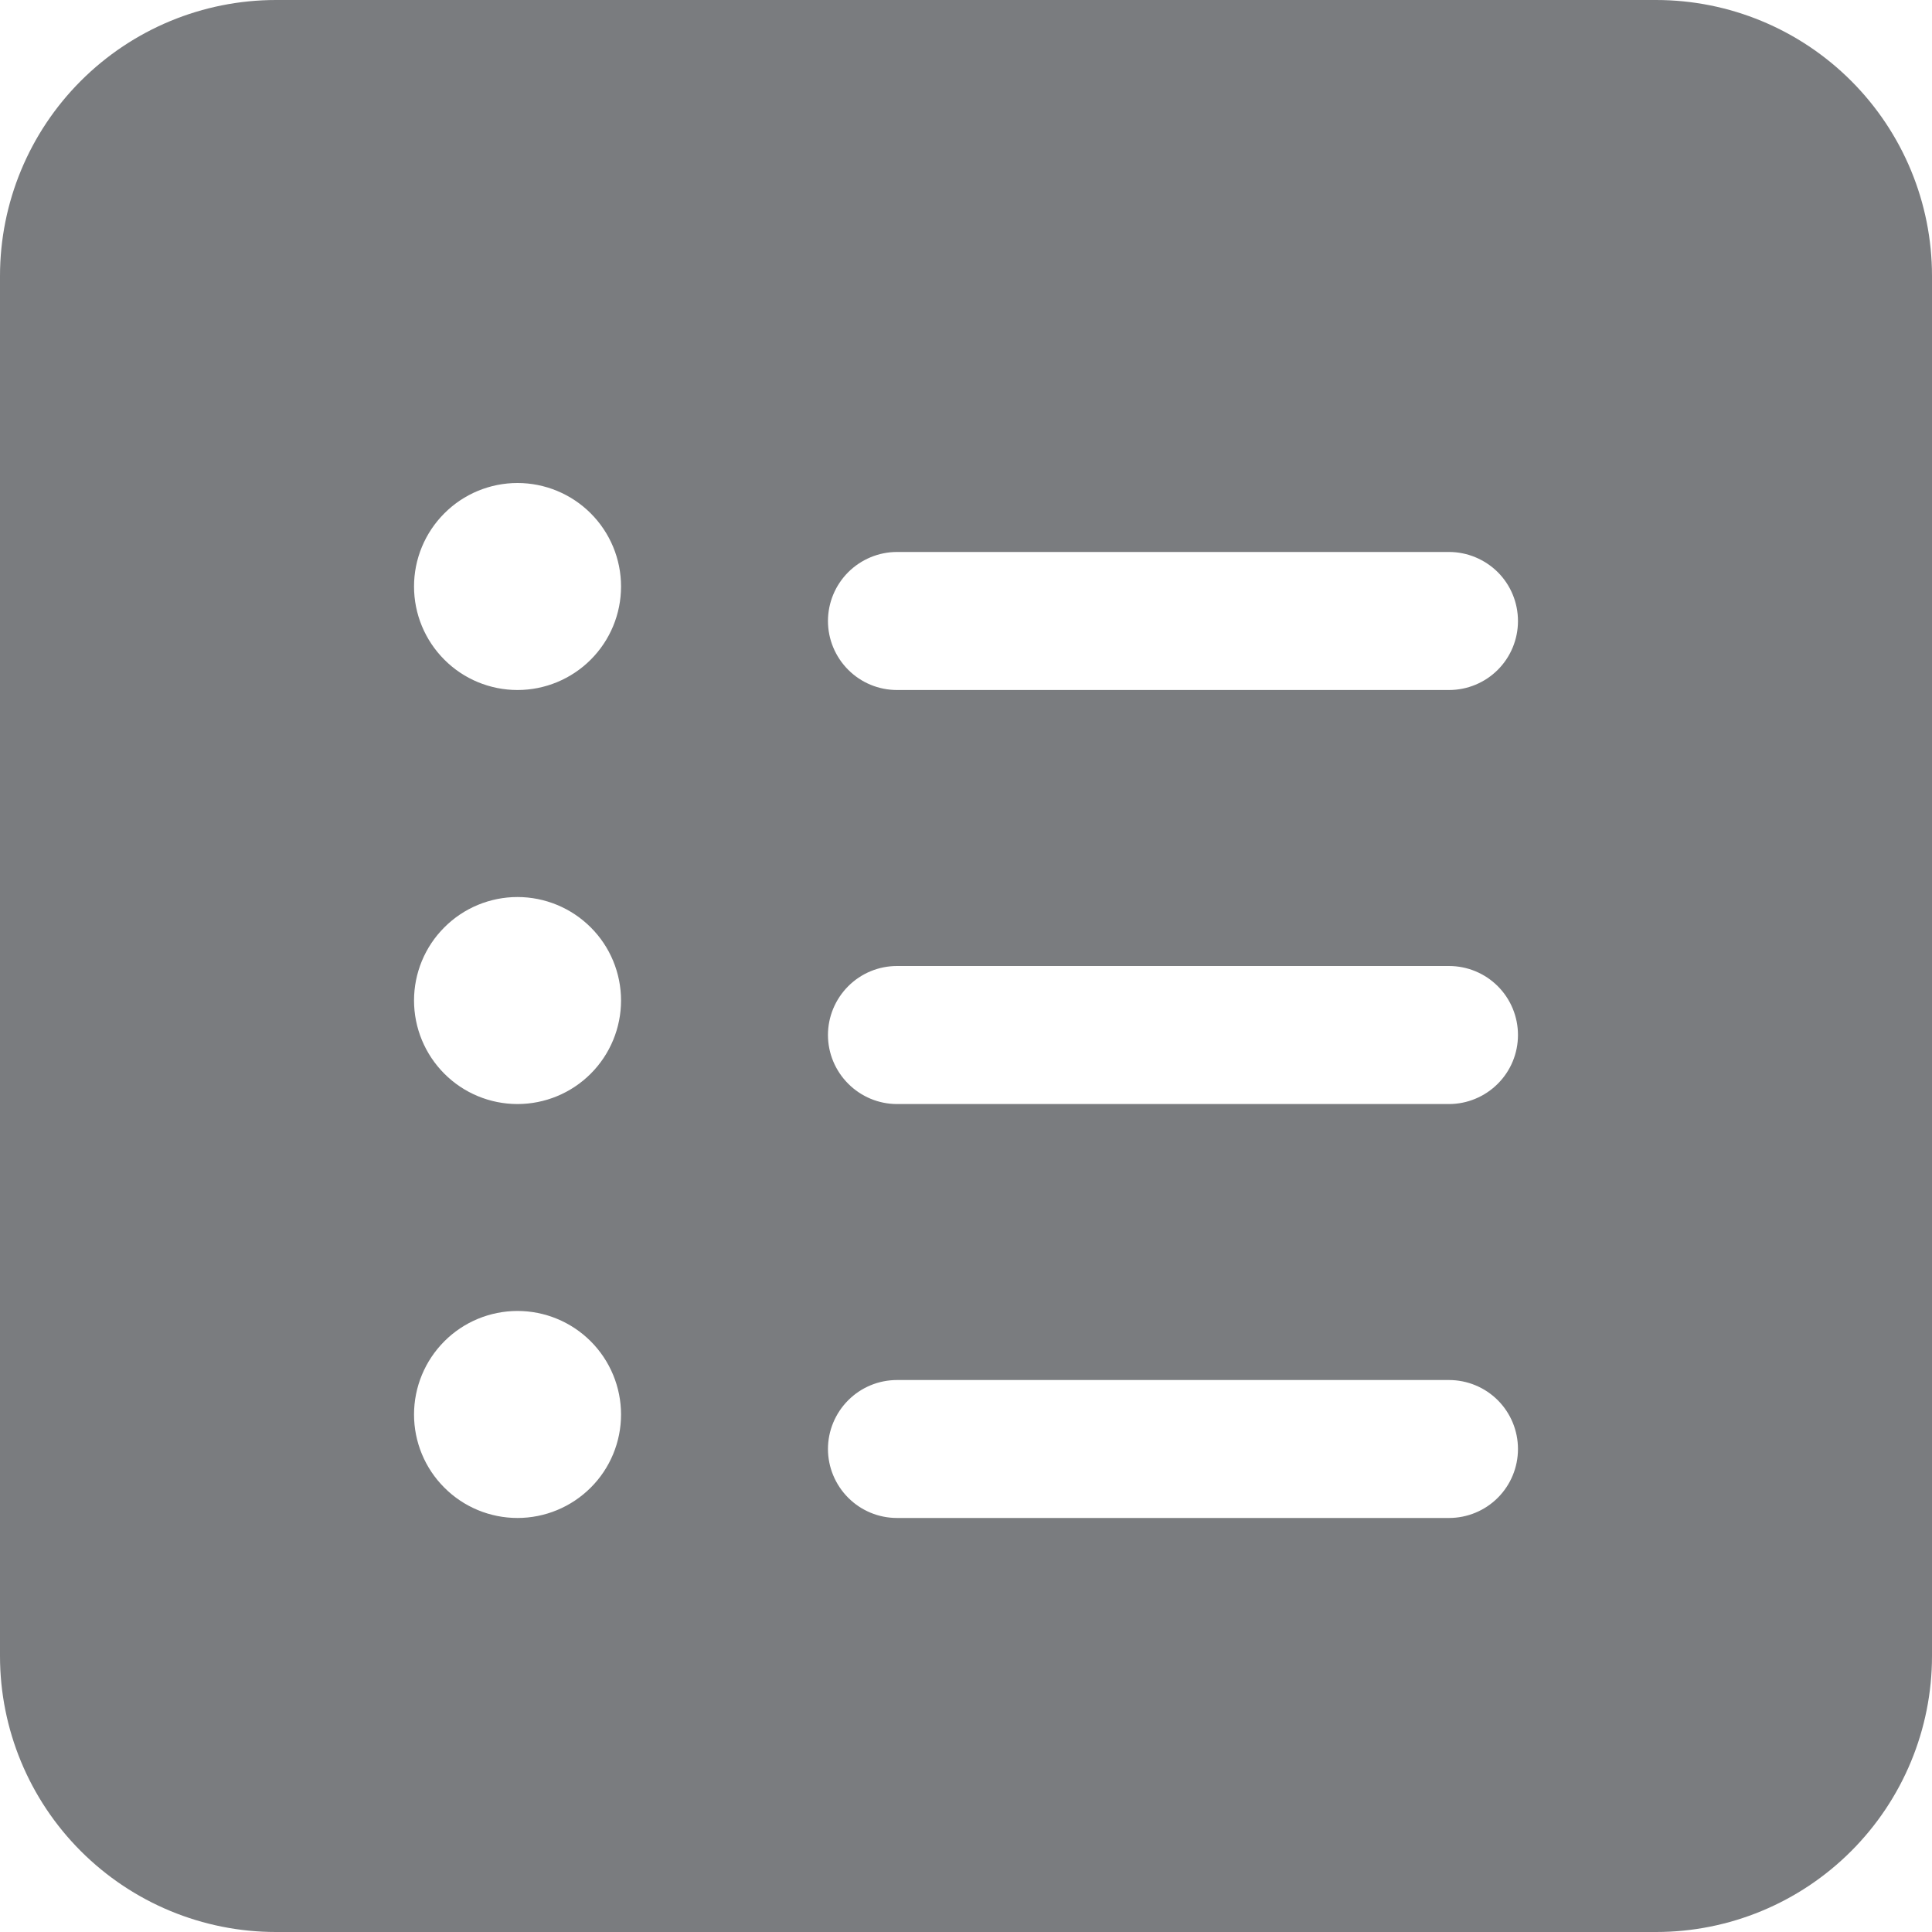 <svg width="20" height="20" viewBox="0 0 20 20" fill="none" xmlns="http://www.w3.org/2000/svg">
<path d="M2.857 0C2.099 0 1.373 0.301 0.837 0.837C0.301 1.373 0 2.099 0 2.857V17.143C0 17.901 0.301 18.627 0.837 19.163C1.373 19.699 2.099 20 2.857 20H17.143C17.901 20 18.627 19.699 19.163 19.163C19.699 18.627 20 17.901 20 17.143V2.857C20 2.099 19.699 1.373 19.163 0.837C18.627 0.301 17.901 0 17.143 0H2.857ZM6.429 6.071C6.429 6.356 6.316 6.628 6.115 6.829C5.914 7.03 5.641 7.143 5.357 7.143C5.073 7.143 4.8 7.03 4.6 6.829C4.399 6.628 4.286 6.356 4.286 6.071C4.286 5.787 4.399 5.515 4.6 5.314C4.8 5.113 5.073 5 5.357 5C5.641 5 5.914 5.113 6.115 5.314C6.316 5.515 6.429 5.787 6.429 6.071ZM5.357 11.429C5.073 11.429 4.8 11.316 4.6 11.115C4.399 10.914 4.286 10.641 4.286 10.357C4.286 10.073 4.399 9.8 4.6 9.6C4.8 9.399 5.073 9.286 5.357 9.286C5.641 9.286 5.914 9.399 6.115 9.6C6.316 9.8 6.429 10.073 6.429 10.357C6.429 10.641 6.316 10.914 6.115 11.115C5.914 11.316 5.641 11.429 5.357 11.429ZM6.429 14.643C6.429 14.927 6.316 15.2 6.115 15.4C5.914 15.601 5.641 15.714 5.357 15.714C5.073 15.714 4.8 15.601 4.6 15.4C4.399 15.2 4.286 14.927 4.286 14.643C4.286 14.359 4.399 14.086 4.6 13.885C4.8 13.684 5.073 13.571 5.357 13.571C5.641 13.571 5.914 13.684 6.115 13.885C6.316 14.086 6.429 14.359 6.429 14.643ZM9.286 5.714H15C15.189 5.714 15.371 5.79 15.505 5.923C15.639 6.057 15.714 6.239 15.714 6.429C15.714 6.618 15.639 6.8 15.505 6.934C15.371 7.068 15.189 7.143 15 7.143H9.286C9.096 7.143 8.915 7.068 8.781 6.934C8.647 6.8 8.571 6.618 8.571 6.429C8.571 6.239 8.647 6.057 8.781 5.923C8.915 5.79 9.096 5.714 9.286 5.714ZM8.571 10.714C8.571 10.525 8.647 10.343 8.781 10.209C8.915 10.075 9.096 10 9.286 10H15C15.189 10 15.371 10.075 15.505 10.209C15.639 10.343 15.714 10.525 15.714 10.714C15.714 10.904 15.639 11.085 15.505 11.219C15.371 11.353 15.189 11.429 15 11.429H9.286C9.096 11.429 8.915 11.353 8.781 11.219C8.647 11.085 8.571 10.904 8.571 10.714ZM9.286 14.286H15C15.189 14.286 15.371 14.361 15.505 14.495C15.639 14.629 15.714 14.811 15.714 15C15.714 15.189 15.639 15.371 15.505 15.505C15.371 15.639 15.189 15.714 15 15.714H9.286C9.096 15.714 8.915 15.639 8.781 15.505C8.647 15.371 8.571 15.189 8.571 15C8.571 14.811 8.647 14.629 8.781 14.495C8.915 14.361 9.096 14.286 9.286 14.286Z" fill="#7A7C7F"/>
</svg>
